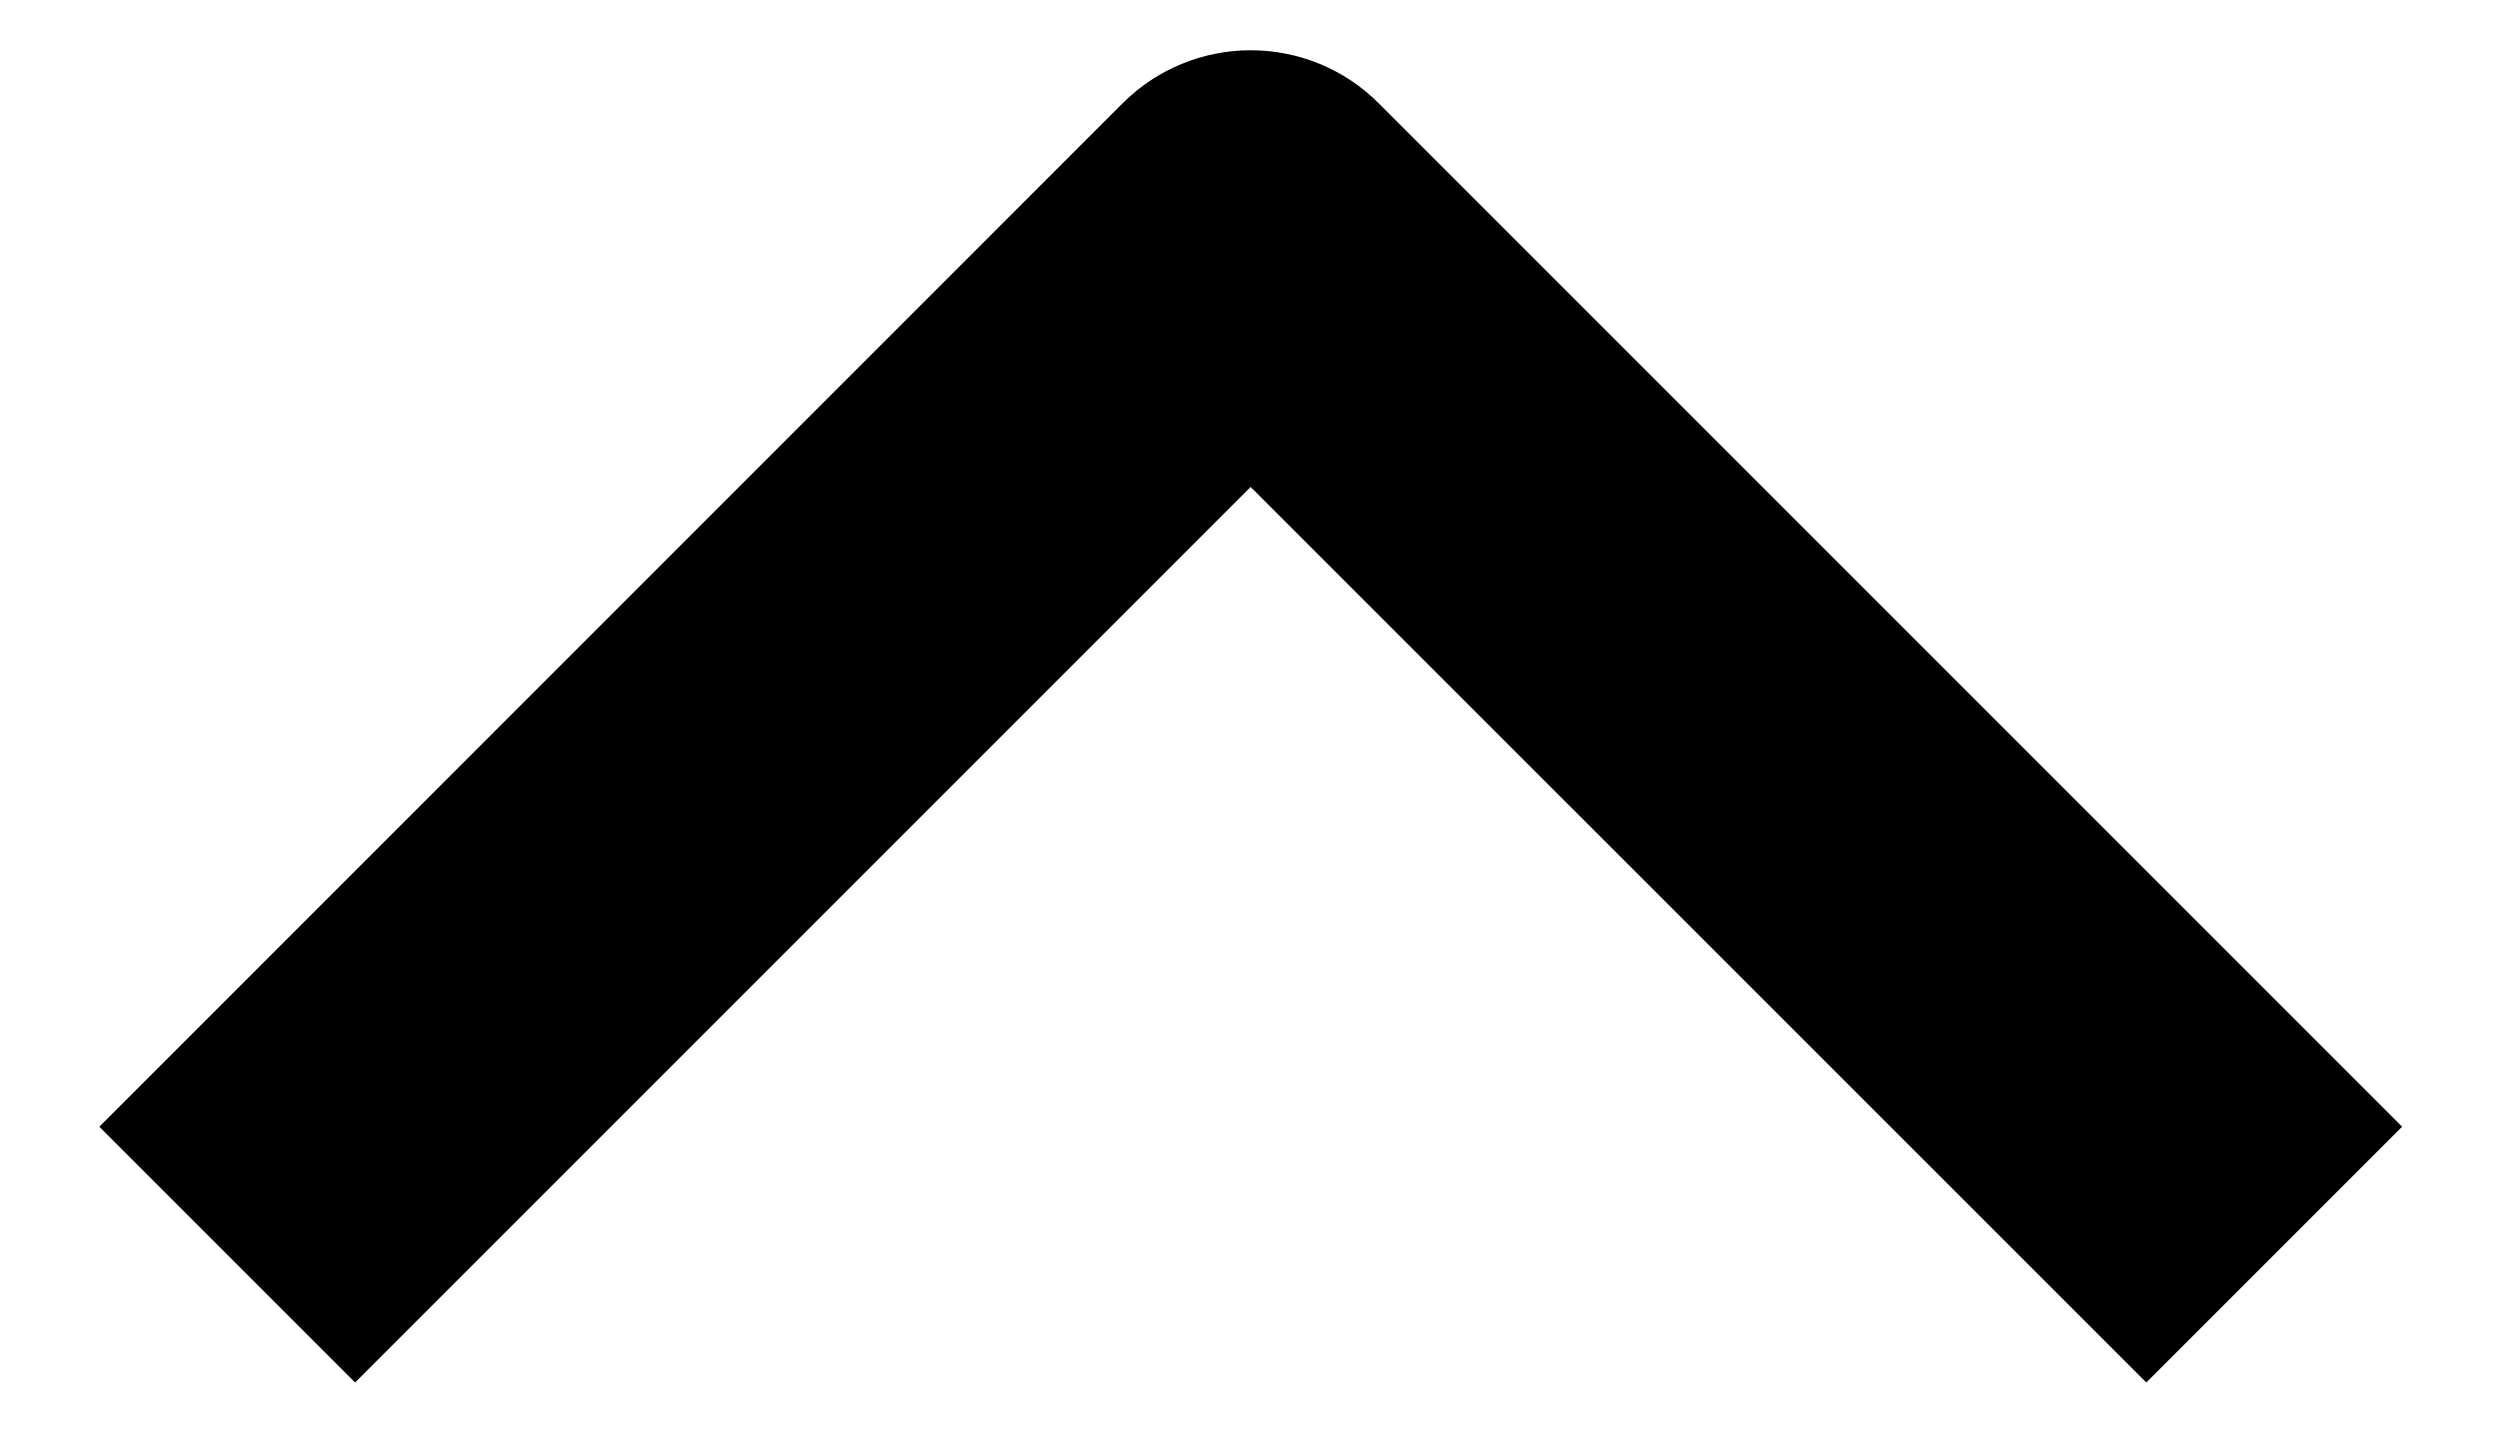 <svg width="19" height="11" viewBox="0 0 19 11" fill="none" xmlns="http://www.w3.org/2000/svg">
<path fill-rule="evenodd" clip-rule="evenodd" d="M10.477 0.784L18.256 8.563L16.312 10.507L9.505 3.701L2.699 10.507L0.755 8.563L8.533 0.784C8.791 0.526 9.141 0.382 9.505 0.382C9.87 0.382 10.22 0.526 10.477 0.784Z" fill="black"/>
</svg>
